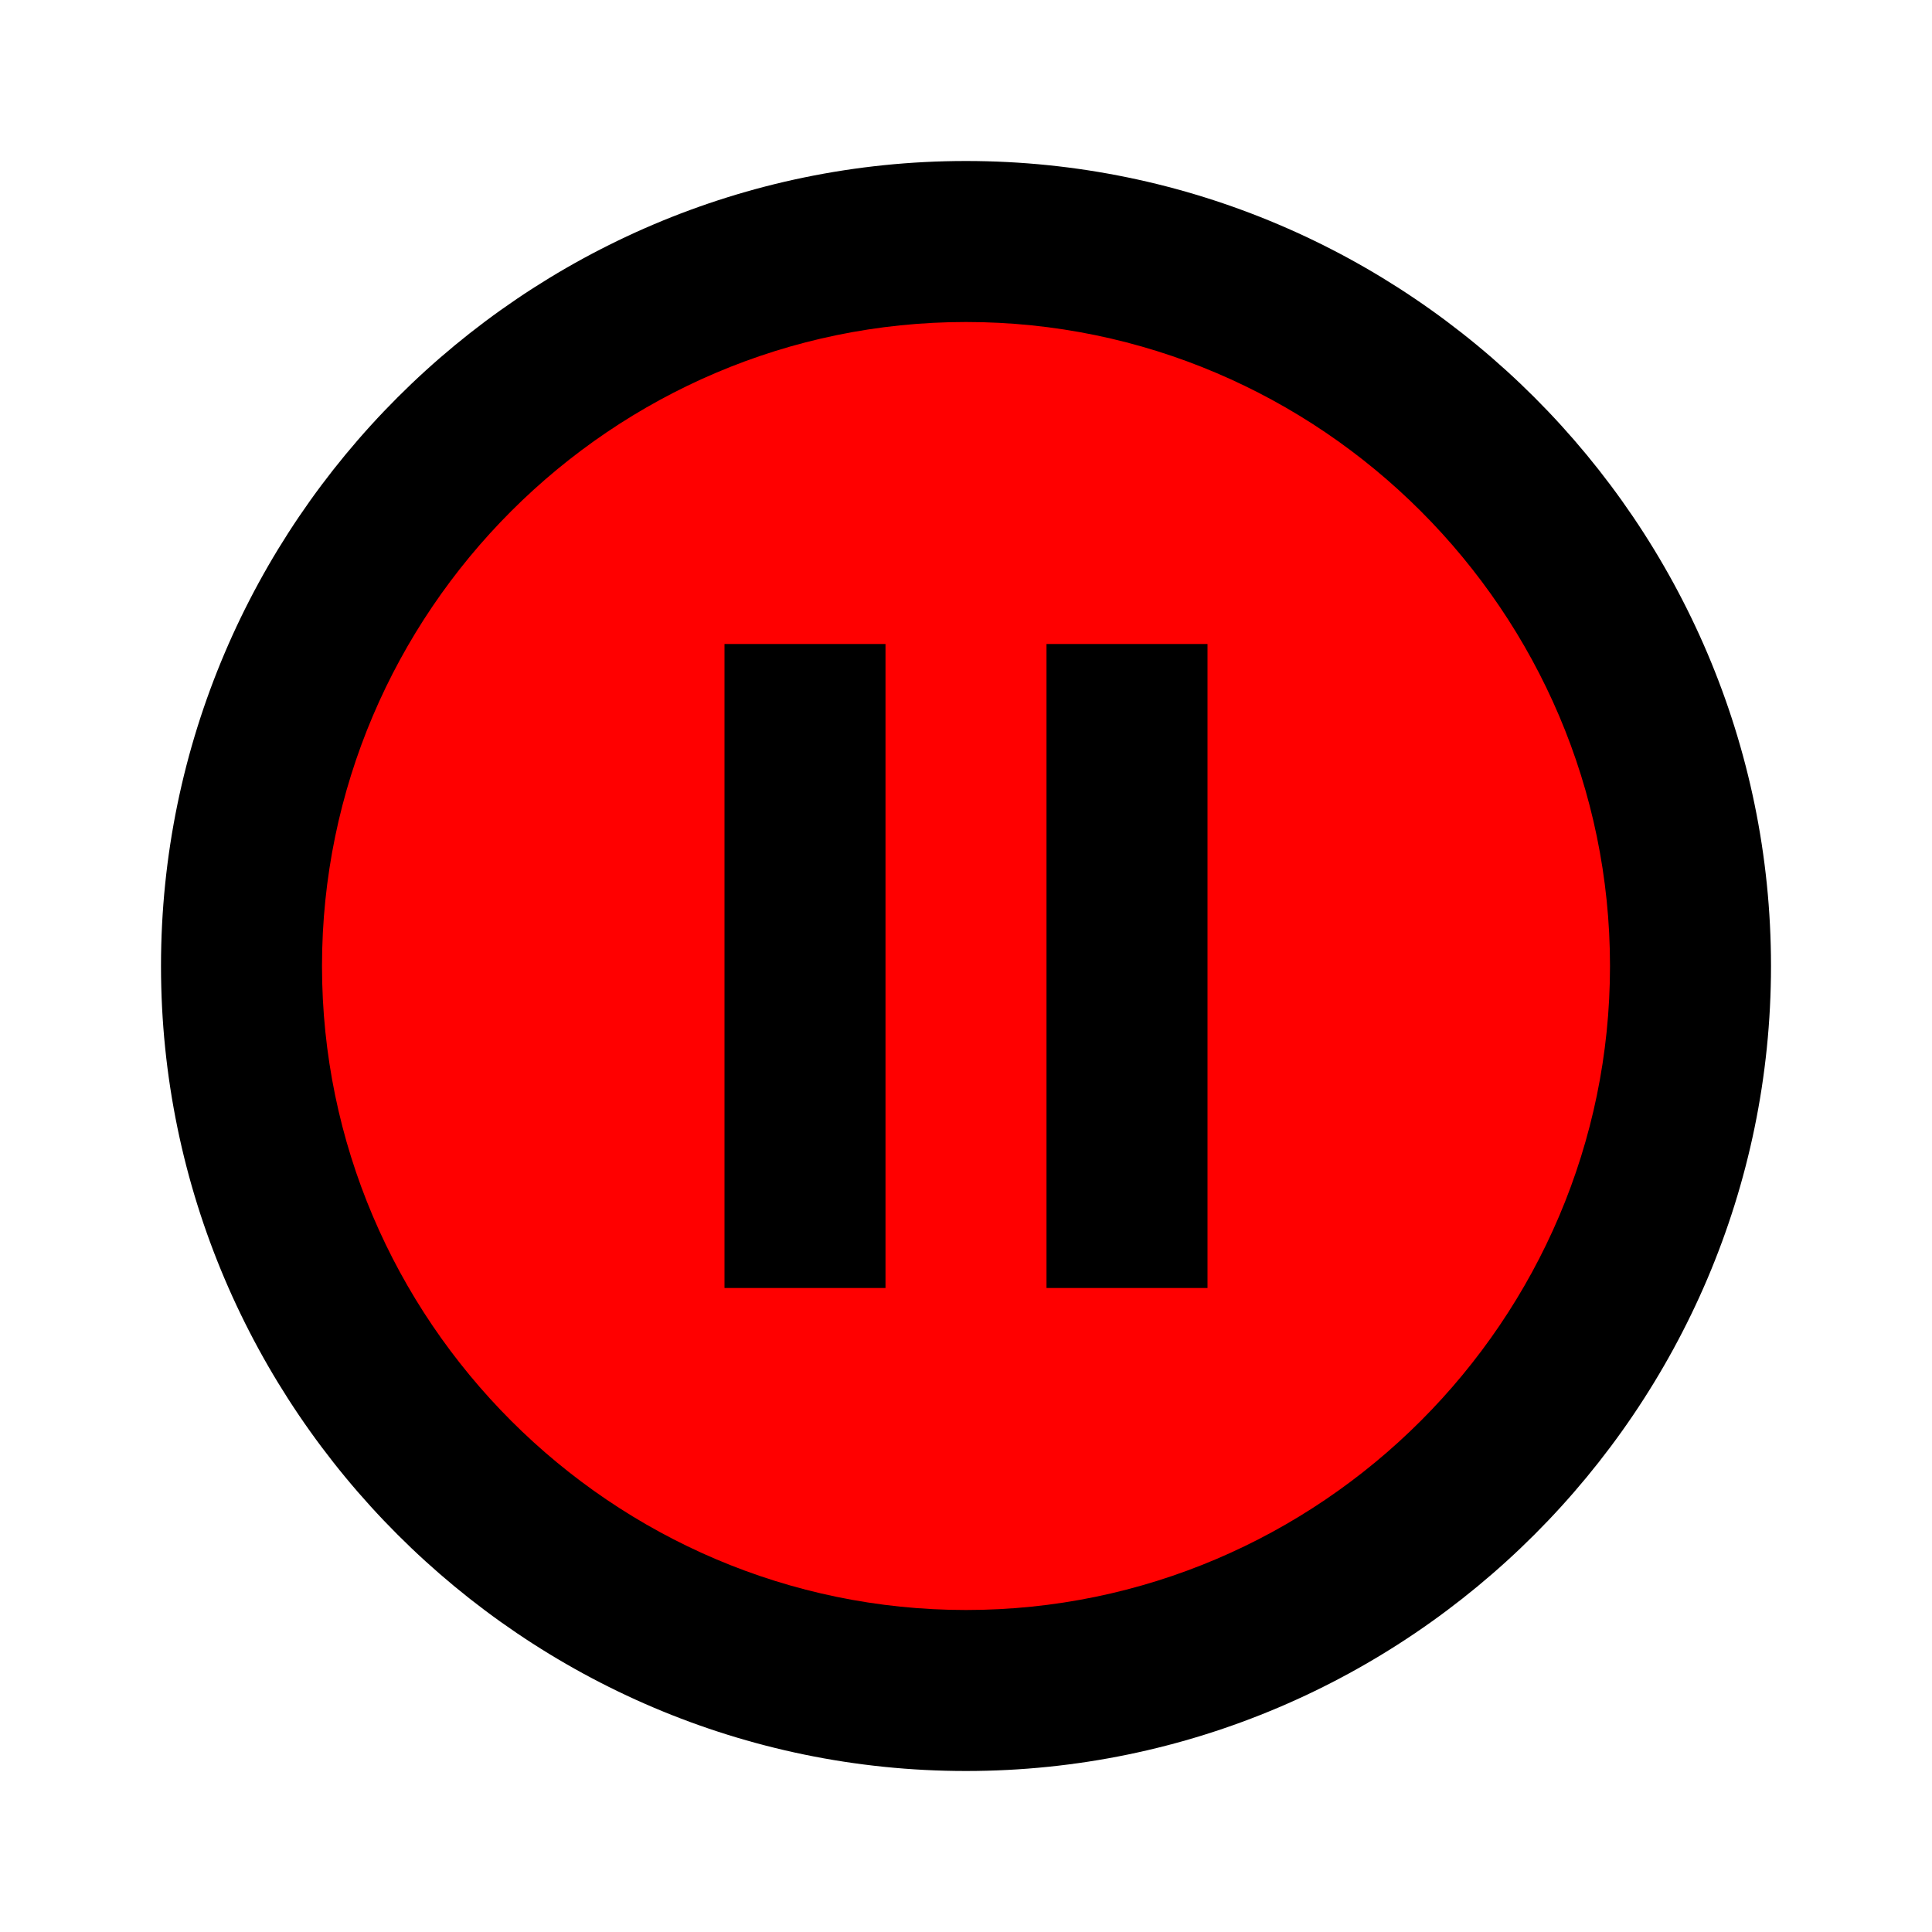 <?xml version="1.0" encoding="utf-8"?>
<!-- Generator: Adobe Illustrator 19.1.0, SVG Export Plug-In . SVG Version: 6.00 Build 0)  -->
<svg version="1.1" xmlns="http://www.w3.org/2000/svg" xmlns:xlink="http://www.w3.org/1999/xlink" x="0px" y="0px"
	 viewBox="12 -12 48 48" style="enable-background:new 12 -12 48 48;" xml:space="preserve">
<style type="text/css">
	.st0{fill:#FF0000;}
	.st1{fill:none;}
</style>
<g id="Layer_2">
	<circle class="st0" cx="36.2" cy="12" r="17.8"/>
</g>
<g id="Layer_1">
	<path class="st1" d="M12-12h48v48H12V-12z"/>
	<path d="M30,20h4V4h-4V20z M36-8C25-8,16,1,16,12s9,20,20,20s20-9,20-20S47-8,36-8z M36,28c-8.8,0-16-7.2-16-16S27.2-4,36-4
		s16,7.2,16,16S44.8,28,36,28z M38,20h4V4h-4V20z"/>
</g>
</svg>
